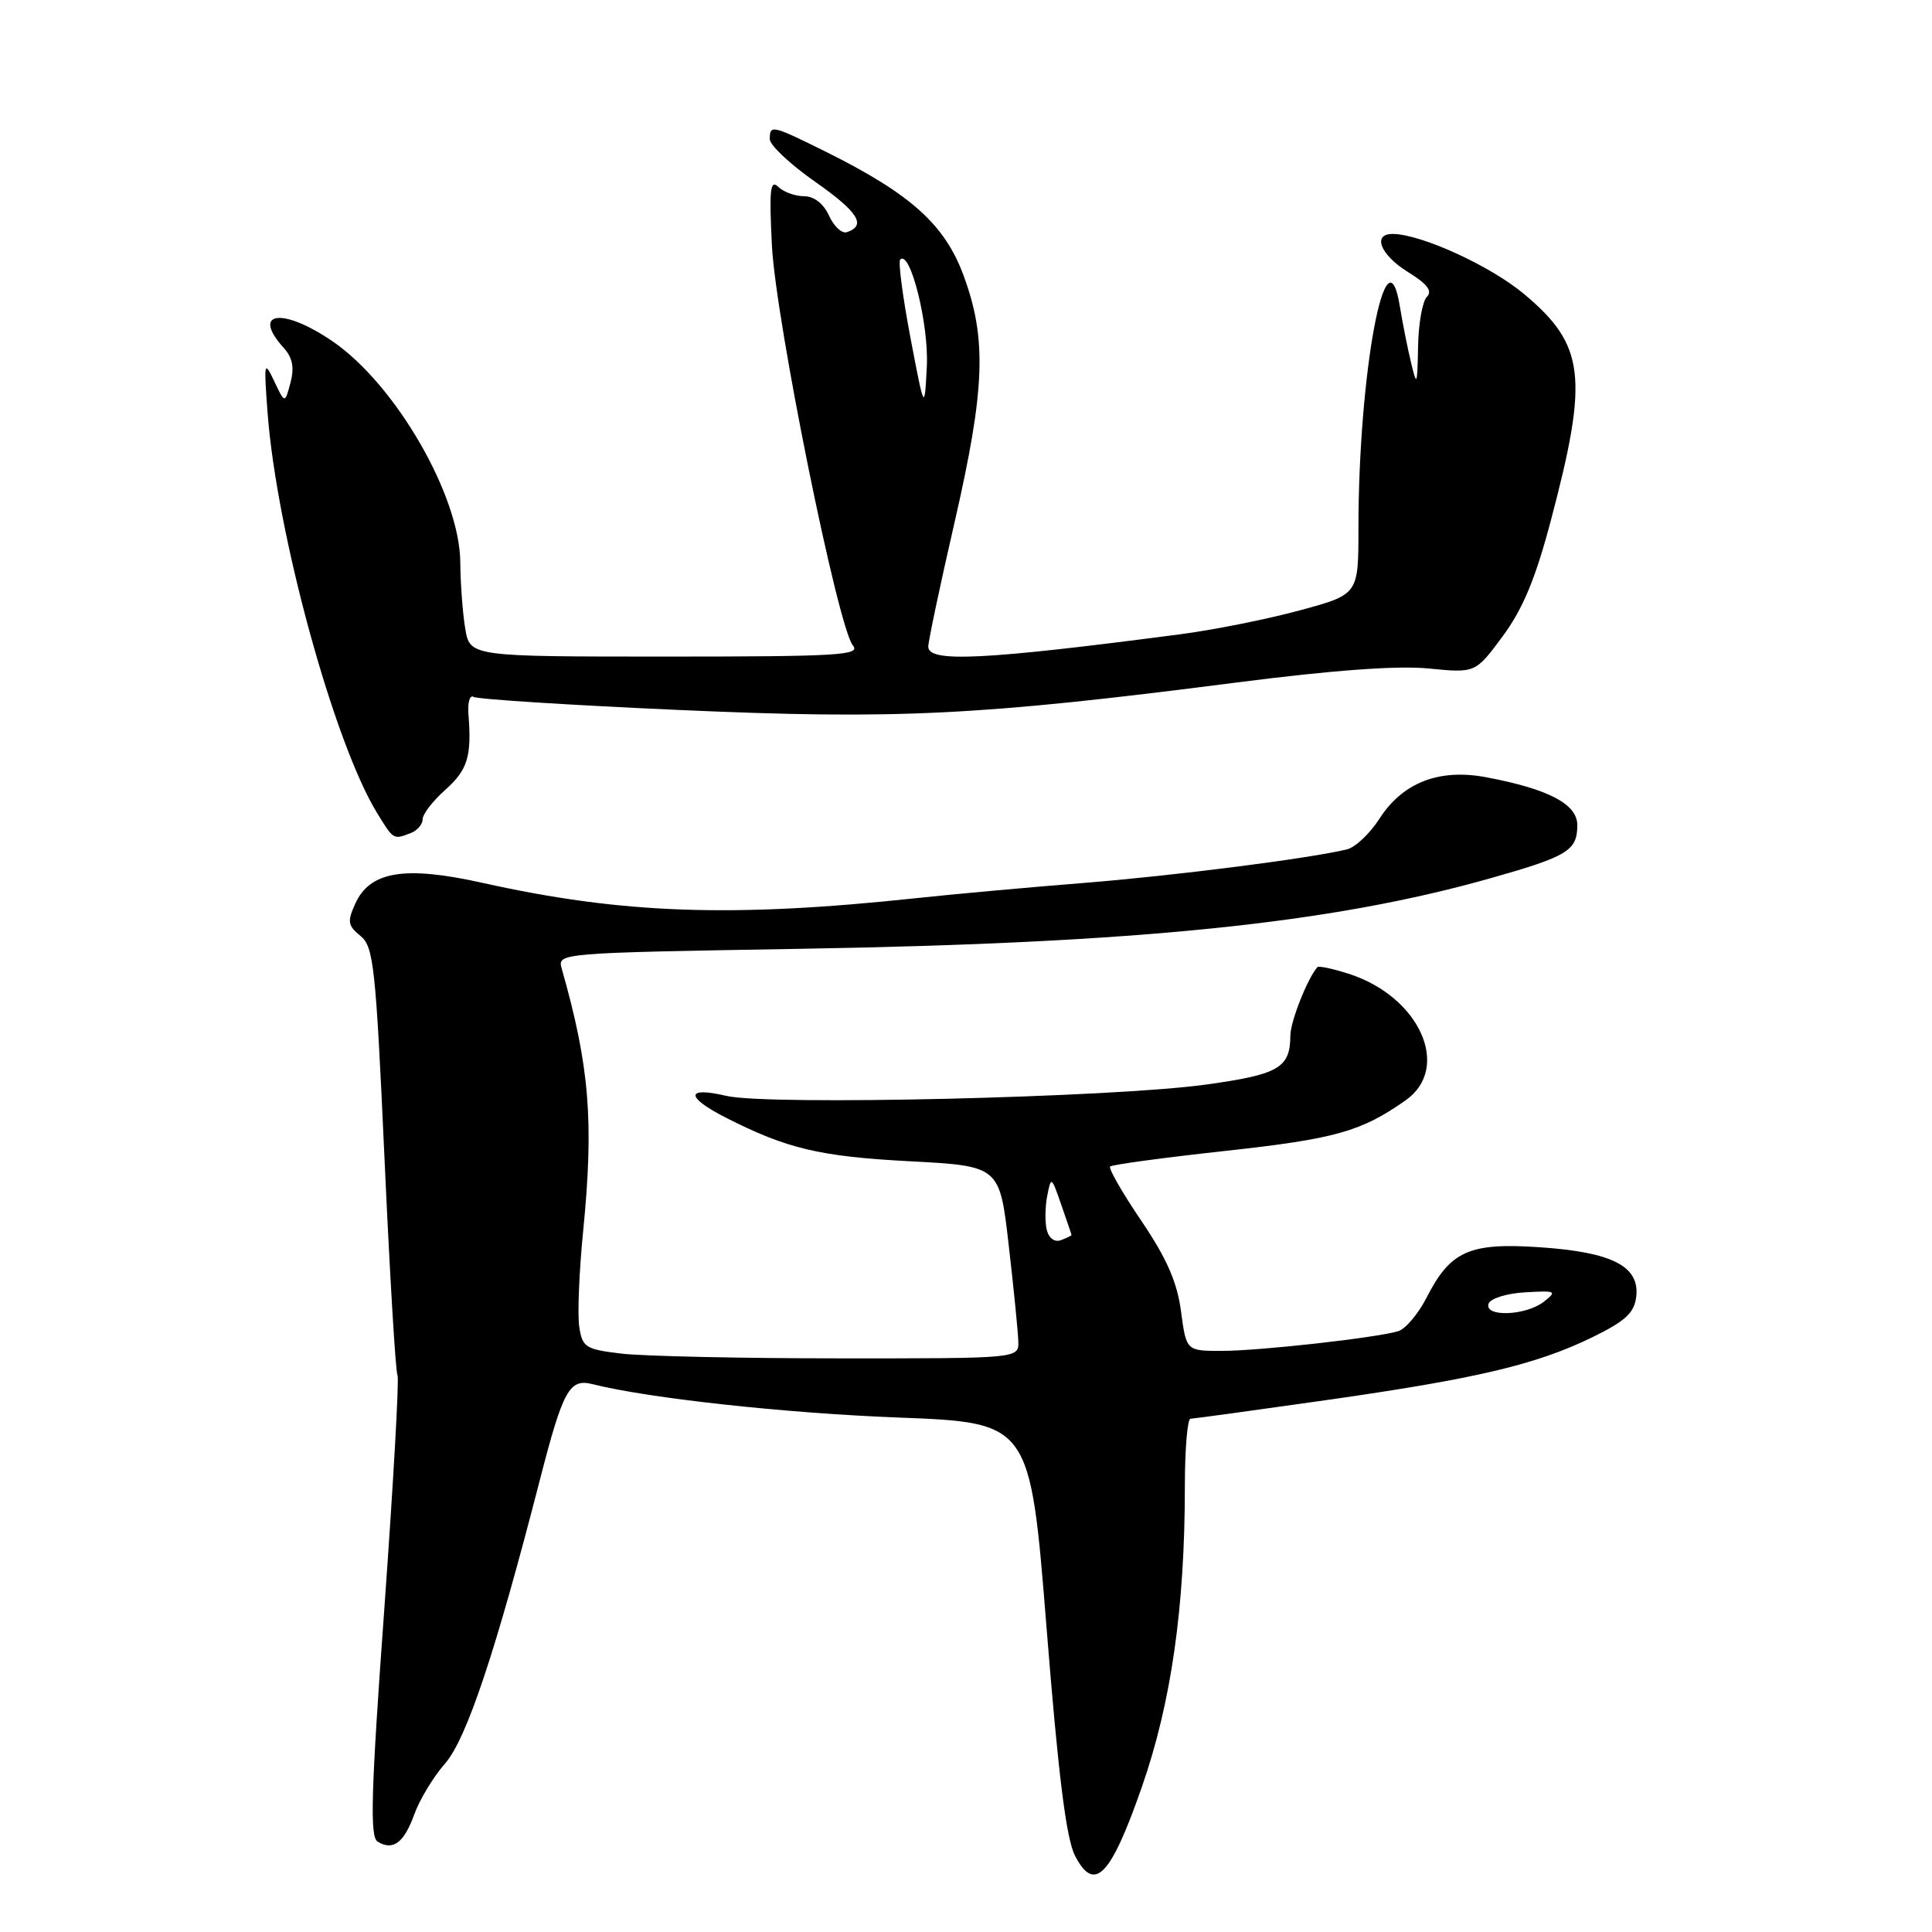 <?xml version="1.0" encoding="UTF-8" standalone="no"?>
<!DOCTYPE svg PUBLIC "-//W3C//DTD SVG 1.1//EN" "http://www.w3.org/Graphics/SVG/1.1/DTD/svg11.dtd" >
<svg xmlns="http://www.w3.org/2000/svg" xmlns:xlink="http://www.w3.org/1999/xlink" version="1.1" viewBox="0 0 256 256">
 <g >
 <path fill="currentColor"
d=" M 151.30 236.79 C 155.19 225.64 157.00 213.01 157.00 196.96 C 157.00 192.03 157.34 187.99 157.75 187.99 C 158.16 187.98 166.17 186.88 175.54 185.55 C 195.65 182.69 203.53 180.83 211.00 177.19 C 215.39 175.04 216.56 173.96 216.81 171.81 C 217.27 167.79 213.64 165.92 204.07 165.27 C 194.71 164.63 192.19 165.74 189.03 171.94 C 187.93 174.09 186.24 176.10 185.27 176.39 C 182.34 177.27 166.88 179.00 161.87 179.00 C 157.19 179.00 157.19 179.00 156.49 173.75 C 155.98 169.88 154.59 166.73 151.23 161.76 C 148.71 158.05 146.86 154.81 147.10 154.57 C 147.34 154.32 154.26 153.39 162.47 152.49 C 176.95 150.90 180.36 149.94 186.25 145.80 C 192.37 141.49 188.10 132.02 178.68 129.02 C 176.58 128.35 174.73 127.96 174.56 128.15 C 173.24 129.66 171.00 135.33 170.98 137.20 C 170.96 141.50 169.47 142.37 159.81 143.71 C 147.46 145.43 101.80 146.51 96.25 145.21 C 90.84 143.94 90.79 145.34 96.15 148.08 C 104.23 152.20 108.60 153.24 120.48 153.87 C 132.46 154.50 132.46 154.50 133.66 165.00 C 134.33 170.78 134.90 176.51 134.93 177.75 C 135.00 180.00 135.00 180.00 111.25 179.99 C 98.19 179.99 85.18 179.70 82.34 179.36 C 77.56 178.79 77.16 178.53 76.75 175.77 C 76.51 174.13 76.74 168.45 77.27 163.14 C 78.71 148.57 78.12 141.33 74.44 128.38 C 73.84 126.27 73.84 126.27 106.17 125.72 C 150.99 124.96 176.30 122.37 197.50 116.37 C 207.75 113.47 209.00 112.71 209.00 109.33 C 209.00 106.55 205.21 104.56 196.99 103.00 C 190.69 101.80 185.86 103.68 182.75 108.53 C 181.51 110.46 179.60 112.26 178.50 112.54 C 173.68 113.73 155.53 116.05 143.54 117.00 C 136.37 117.57 126.45 118.47 121.50 119.00 C 97.04 121.62 82.46 121.11 63.92 116.98 C 53.63 114.69 49.03 115.44 47.08 119.73 C 46.00 122.10 46.08 122.65 47.76 124.01 C 49.51 125.42 49.79 128.03 50.95 153.53 C 51.65 168.91 52.42 181.83 52.67 182.24 C 52.91 182.65 52.12 196.53 50.93 213.10 C 49.16 237.47 48.99 243.38 50.03 244.02 C 52.07 245.28 53.53 244.20 54.90 240.40 C 55.60 238.46 57.43 235.43 58.97 233.68 C 61.81 230.45 65.67 218.90 71.56 196.00 C 74.60 184.20 75.45 182.64 78.48 183.40 C 85.94 185.28 103.99 187.25 119.00 187.83 C 136.50 188.50 136.50 188.50 138.67 215.64 C 140.23 235.23 141.28 243.65 142.45 245.91 C 145.02 250.86 147.16 248.66 151.30 236.79 Z  M 54.42 110.39 C 55.29 110.06 56.00 109.23 56.00 108.56 C 56.00 107.88 57.35 106.13 59.00 104.66 C 61.97 102.02 62.52 100.21 62.07 94.64 C 61.95 93.07 62.25 92.04 62.75 92.34 C 63.24 92.65 75.44 93.43 89.86 94.07 C 118.86 95.36 129.68 94.83 163.82 90.44 C 176.65 88.79 185.22 88.17 189.32 88.58 C 195.50 89.19 195.50 89.19 199.12 84.30 C 201.79 80.69 203.47 76.65 205.50 68.95 C 210.53 49.97 210.02 45.72 201.97 38.98 C 197.49 35.22 188.25 31.00 184.52 31.00 C 181.79 31.00 182.92 33.79 186.57 36.05 C 189.12 37.62 189.84 38.56 189.07 39.33 C 188.48 39.92 187.95 42.90 187.90 45.95 C 187.80 51.14 187.74 51.27 186.96 48.00 C 186.50 46.08 185.84 42.75 185.49 40.61 C 183.70 29.58 180.00 49.43 180.00 70.06 C 180.00 78.78 180.00 78.78 172.17 80.89 C 167.87 82.06 160.78 83.47 156.42 84.04 C 130.39 87.45 123.00 87.82 123.00 85.69 C 123.00 84.97 124.57 77.53 126.50 69.14 C 130.53 51.57 130.78 44.93 127.69 36.54 C 125.21 29.78 120.72 25.73 109.55 20.17 C 102.26 16.55 102.00 16.49 102.00 18.44 C 102.00 19.23 104.71 21.78 108.03 24.10 C 113.74 28.11 114.85 29.88 112.20 30.77 C 111.56 30.98 110.50 30.00 109.85 28.58 C 109.12 26.98 107.87 26.00 106.54 26.00 C 105.36 26.00 103.82 25.44 103.11 24.75 C 102.06 23.73 101.91 25.17 102.28 32.50 C 102.78 42.43 111.02 83.12 113.01 85.52 C 114.10 86.82 111.12 87.00 88.25 87.00 C 62.26 87.00 62.26 87.00 61.64 83.25 C 61.30 81.19 61.01 77.25 60.99 74.50 C 60.93 65.69 52.43 50.97 44.10 45.25 C 37.43 40.68 33.21 41.25 37.62 46.13 C 38.77 47.40 39.02 48.72 38.49 50.71 C 37.75 53.50 37.75 53.50 36.33 50.50 C 35.00 47.69 34.95 47.95 35.46 54.75 C 36.68 70.74 44.26 98.44 49.98 107.75 C 52.15 111.29 52.12 111.27 54.42 110.39 Z  M 197.24 172.75 C 197.47 172.06 199.63 171.38 202.08 171.24 C 206.19 171.00 206.36 171.08 204.56 172.49 C 202.17 174.35 196.65 174.55 197.24 172.75 Z  M 138.72 163.03 C 138.45 162.02 138.47 159.98 138.76 158.48 C 139.27 155.83 139.31 155.85 140.62 159.63 C 141.36 161.76 141.98 163.56 141.98 163.64 C 141.99 163.72 141.37 164.03 140.60 164.32 C 139.78 164.64 139.00 164.10 138.72 163.03 Z  M 120.63 44.70 C 119.61 39.31 119.00 34.67 119.28 34.39 C 120.61 33.05 123.09 43.00 122.81 48.54 C 122.50 54.50 122.50 54.50 120.63 44.70 Z "/>
</g>
</svg>